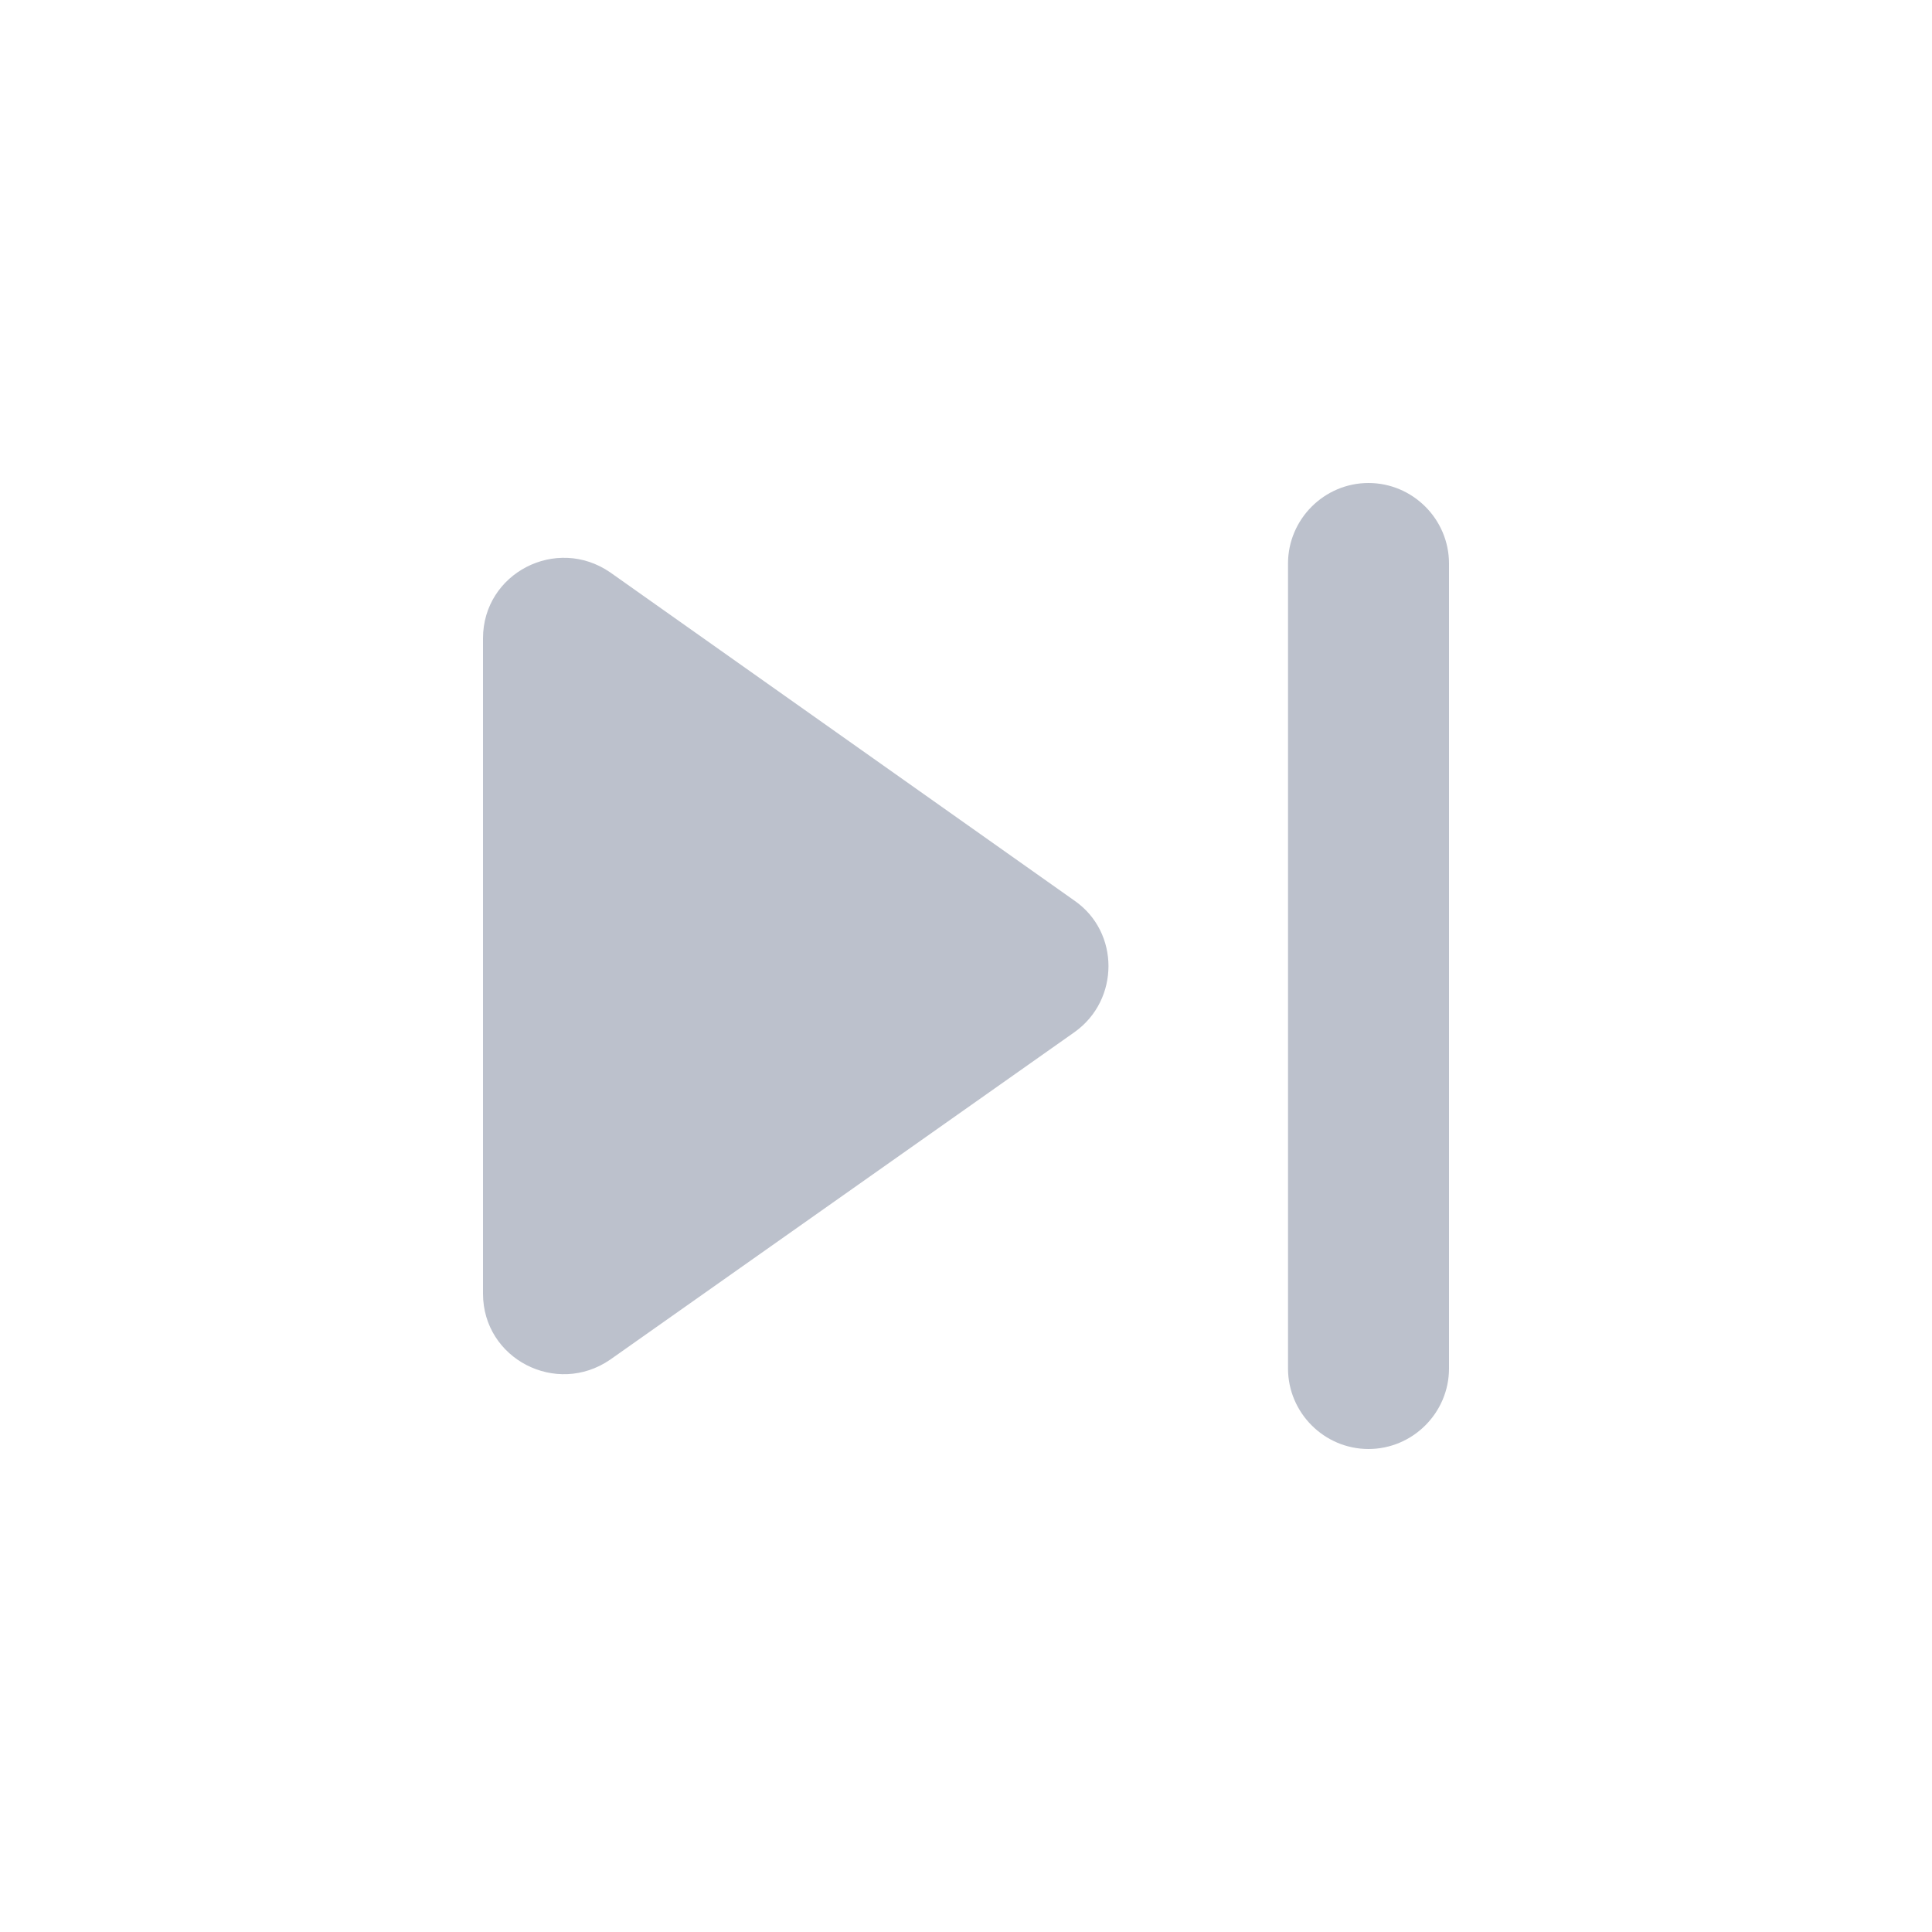 <svg width="40" height="40" viewBox="0 0 40 40" fill="none" xmlns="http://www.w3.org/2000/svg">
<path d="M12.633 28.15L22.25 21.367C23.183 20.7 23.183 19.3 22.25 18.65L12.633 11.85C11.517 11.083 10 11.867 10 13.217V26.783C10 28.133 11.517 28.917 12.633 28.15ZM26.667 11.667V28.333C26.667 29.25 27.417 30 28.333 30C29.25 30 30 29.25 30 28.333V11.667C30 10.75 29.25 10 28.333 10C27.417 10 26.667 10.75 26.667 11.667Z" fill="#BCC1CC"/>
</svg>
